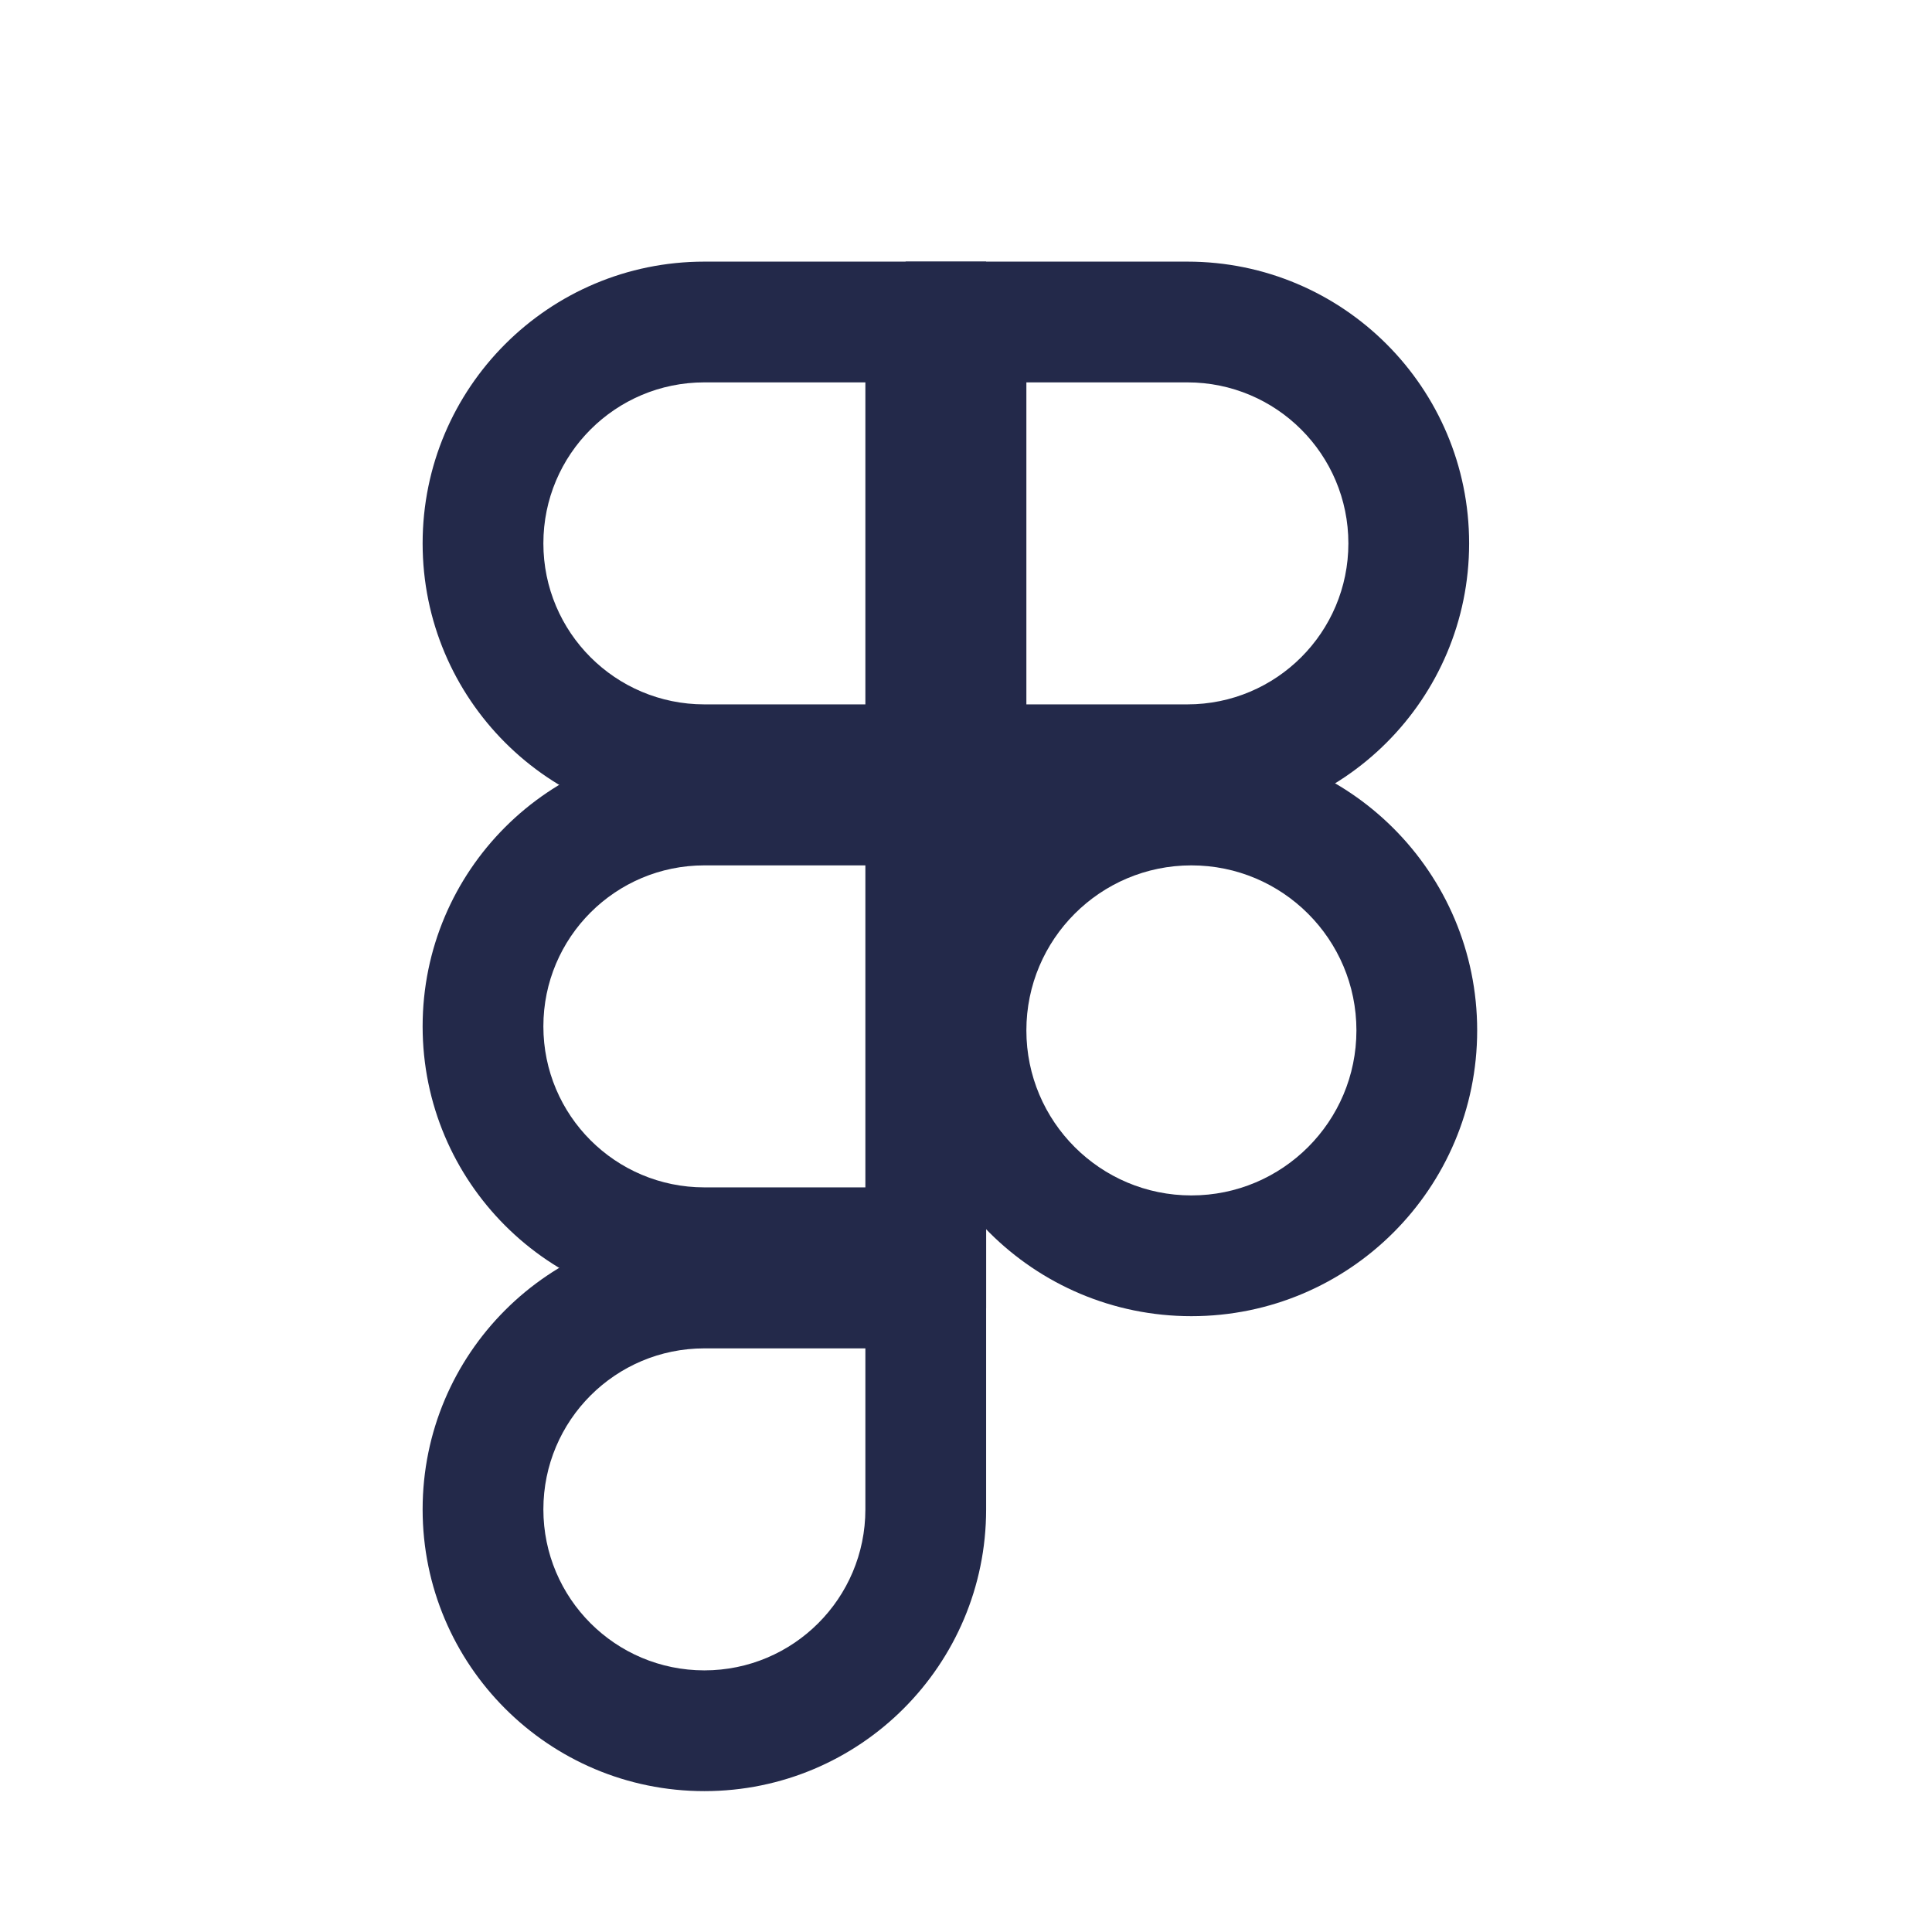 <svg width="24" height="24" viewBox="0 0 24 24" fill="none" xmlns="http://www.w3.org/2000/svg">
<path fill-rule="evenodd" clip-rule="evenodd" d="M11.25 3.25H14.75C16.683 3.25 18.25 4.817 18.25 6.75C18.25 8.683 16.683 10.25 14.75 10.25H11.25V3.25ZM12.75 4.75V8.75H14.75C15.855 8.75 16.75 7.855 16.75 6.75C16.75 5.645 15.855 4.75 14.75 4.75H12.75Z" fill="#23294A"/>
<path fill-rule="evenodd" clip-rule="evenodd" d="M11.25 12.8C11.25 10.839 12.839 9.25 14.8 9.25C16.761 9.25 18.35 10.839 18.35 12.8C18.35 14.761 16.761 16.35 14.8 16.35C12.839 16.35 11.25 14.761 11.25 12.8ZM14.8 10.75C13.668 10.75 12.75 11.668 12.75 12.8C12.75 13.932 13.668 14.85 14.8 14.85C15.932 14.85 16.85 13.932 16.85 12.8C16.85 11.668 15.932 10.75 14.8 10.75Z" fill="#23294A"/>
<path fill-rule="evenodd" clip-rule="evenodd" d="M5.25 6.75C5.25 4.817 6.817 3.25 8.75 3.25H12.25V10.25H8.75C6.817 10.25 5.25 8.683 5.25 6.75ZM8.75 4.75C7.645 4.75 6.75 5.645 6.75 6.75C6.75 7.855 7.645 8.75 8.75 8.75H10.75V4.75H8.75Z" fill="#23294A"/>
<path fill-rule="evenodd" clip-rule="evenodd" d="M5.25 12.75C5.25 10.817 6.817 9.25 8.75 9.25H12.25V16.25H8.75C6.817 16.25 5.25 14.683 5.25 12.75ZM8.75 10.75C7.645 10.75 6.75 11.645 6.75 12.75C6.75 13.855 7.645 14.75 8.75 14.75H10.75V10.75H8.75Z" fill="#23294A"/>
<path fill-rule="evenodd" clip-rule="evenodd" d="M5.25 18.75C5.25 16.817 6.817 15.25 8.75 15.25H12.25V18.75C12.25 20.683 10.683 22.25 8.75 22.25C6.817 22.25 5.25 20.683 5.25 18.75ZM8.75 16.75C7.645 16.75 6.75 17.645 6.75 18.75C6.75 19.855 7.645 20.75 8.75 20.75C9.855 20.75 10.75 19.855 10.75 18.75V16.75H8.75Z" fill="#23294A"/>
<path fill-rule="evenodd" clip-rule="evenodd" d="M13.03 9.47C13.323 9.763 13.323 10.237 13.03 10.53L12.53 11.03C12.237 11.323 11.763 11.323 11.47 11.03C11.177 10.737 11.177 10.263 11.47 9.97L11.97 9.47C12.263 9.177 12.737 9.177 13.03 9.47Z" fill="#23294A"/>
</svg>

